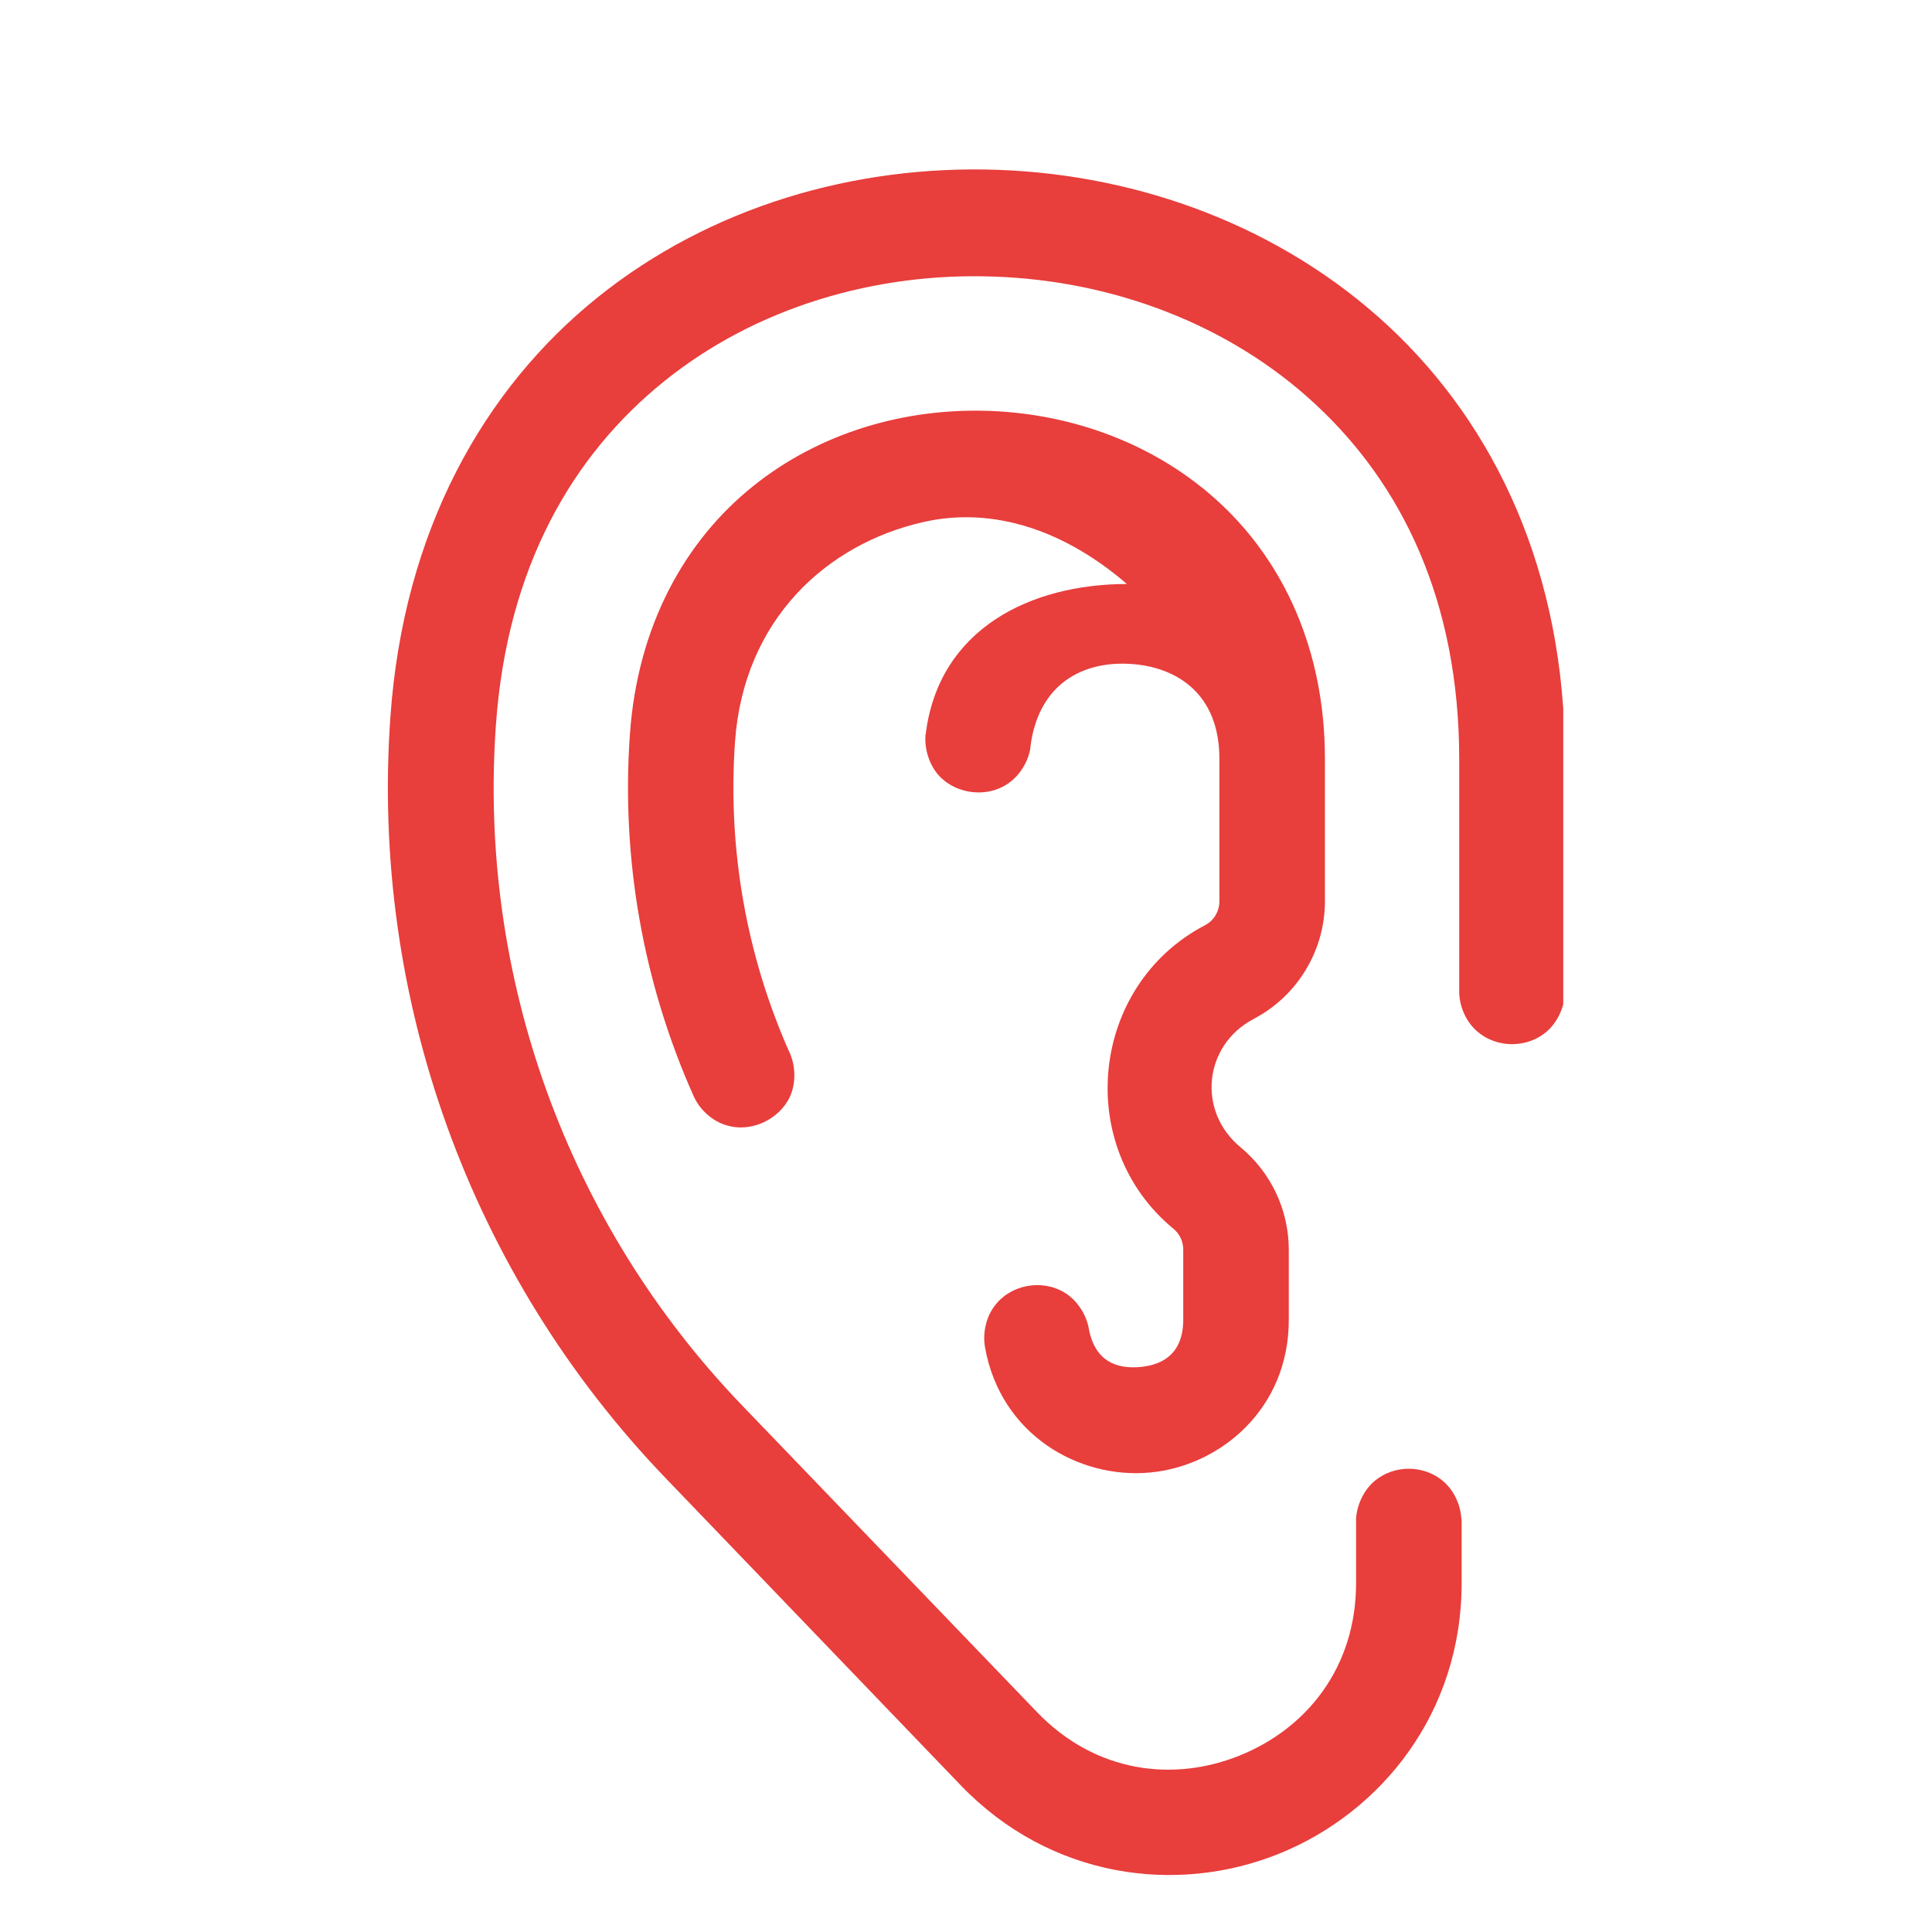 <svg xmlns="http://www.w3.org/2000/svg" xmlns:xlink="http://www.w3.org/1999/xlink" width="512" viewBox="0 0 384 384" height="512" preserveAspectRatio="xMidYMid meet"><defs><clipPath id="064dacbfe8"><path d="M 77 33 L 310.711 33 L 310.711 373 L 77 373 Z M 77 33 " clip-rule="nonzero"></path></clipPath></defs><path fill="#e83e3c" d="M 197.969 147.672 C 201.906 115.59 249.273 118.508 249.246 150.832 L 249.246 179.125 C 249.246 183.699 246.719 187.883 242.664 190.02 C 223.996 199.801 221.352 225.504 237.613 238.898 C 240.438 241.246 242.09 244.734 242.09 248.406 L 242.09 262.281 C 242.062 282.176 213.297 284.793 209.66 265.23 C 208.758 260.535 201.727 261.832 202.566 266.555 C 207.676 294.906 249.395 291.086 249.305 262.281 L 249.305 248.406 C 249.305 242.57 246.691 237.031 242.18 233.328 C 229.918 223.188 231.902 203.805 246 196.398 C 252.43 193.059 256.457 186.379 256.457 179.125 L 256.457 150.832 C 256.426 70.656 137.828 66.383 132.059 146.379 C 130.375 169.945 134.523 193.57 144.172 215.121 C 146.215 219.305 152.496 216.504 150.754 212.172 C 141.586 191.703 137.648 169.254 139.242 146.891 C 143.117 92.477 215.102 76.133 242.031 123.535 C 221.684 109.691 193.852 122.301 190.816 146.77 C 190.547 151.316 197.16 152.129 197.969 147.672 " fill-opacity="1" fill-rule="nonzero"></path><path fill="#e83e3c" d="M 202.898 266.527 C 202.988 267.039 203.68 268.211 204.523 268.691 C 205.184 269.086 205.695 269.055 206.234 269.023 C 205.574 267.52 203.23 268.27 202.898 266.527 Z M 144.383 214.488 C 144.383 214.547 144.352 214.73 144.383 214.789 L 144.473 215 C 144.41 214.848 144.441 214.668 144.383 214.52 Z M 192.051 145.145 C 191.719 145.598 191.238 146.078 191.176 146.41 L 191.148 146.77 C 191.238 146.047 191.93 145.836 192.051 145.145 Z M 196.648 81.672 C 213.328 82.273 229.918 88.324 242.48 100 C 255.047 111.676 263.34 129.074 263.34 150.832 L 263.34 179.125 C 263.34 188.938 257.871 197.965 249.184 202.512 C 239.234 207.746 237.883 220.867 246.57 228.031 C 252.641 233.059 256.156 240.523 256.156 248.406 L 256.156 262.254 C 256.219 280.008 242.512 291.414 228.508 292.68 C 214.5 293.973 198.902 285.246 195.777 267.789 L 195.777 267.73 C 195.266 264.84 196.047 261.621 197.789 259.422 C 199.504 257.227 201.816 256.051 204.191 255.602 C 206.594 255.18 209.211 255.48 211.613 256.926 C 213.988 258.371 215.852 261.109 216.395 263.969 L 216.395 264.027 C 217.598 270.527 221.863 272.125 226.582 271.703 C 231.301 271.281 235.18 268.902 235.18 262.254 L 235.18 248.406 C 235.18 246.781 234.488 245.246 233.227 244.223 C 213.359 227.852 216.664 195.859 239.477 183.91 C 241.281 182.977 242.363 181.141 242.363 179.125 L 242.363 150.832 C 242.391 138.012 234.008 132.535 224.688 131.961 C 215.344 131.359 206.355 135.816 204.793 148.516 L 204.762 148.906 C 204.25 151.676 202.477 154.355 200.223 155.828 C 197.969 157.305 195.504 157.695 193.16 157.426 C 190.816 157.125 188.441 156.129 186.609 154.145 C 184.805 152.156 183.785 149.148 183.934 146.348 L 183.934 146.109 L 183.992 145.898 C 186.609 124.891 204.914 116.102 223.969 116.07 C 212.066 105.777 197.82 100.512 183.512 103.762 C 164.277 108.125 147.836 123.145 146.094 147.371 C 144.59 168.621 148.316 189.93 157.004 209.371 L 157.062 209.492 L 157.094 209.582 C 158.176 212.23 158.145 215.512 157.004 217.98 C 155.832 220.449 153.848 222.133 151.656 223.125 C 149.492 224.09 146.938 224.449 144.32 223.637 C 141.676 222.855 139.242 220.719 138.008 218.16 L 137.891 217.918 C 127.789 195.316 123.434 170.547 125.207 145.836 C 126.77 124.137 136.266 107.402 149.641 96.66 C 163.016 85.914 179.938 81.07 196.648 81.672 " fill-opacity="1" fill-rule="nonzero"></path><path fill="#e83e3c" d="M 91.695 143.461 C 87.969 195.438 106.453 246.602 142.547 284.133 L 201.125 345.078 C 228.445 373.488 276.414 354.137 276.414 314.68 L 276.414 302.25 C 276.656 297.707 283.355 297.707 283.598 302.25 L 283.598 314.68 C 283.629 360.637 227.727 383.18 195.926 350.074 L 137.348 289.129 C 99.84 250.121 80.605 196.973 84.48 142.949 C 94.43 1.461 304.336 8.988 304.156 150.832 L 304.156 197.094 C 304.094 201.848 296.973 201.848 296.91 197.094 L 296.91 150.832 C 296.82 18.559 101.25 11.547 91.695 143.461 " fill-opacity="1" fill-rule="nonzero"></path><g clip-path="url(#064dacbfe8)"><path fill="#e83e3c" d="M 198.391 33.758 C 226.734 34.781 254.805 45.133 275.965 64.816 C 297.121 84.531 311.098 113.664 311.039 150.832 L 311.039 197.152 C 311.008 200.07 309.625 203.051 307.551 204.918 C 305.477 206.754 302.953 207.535 300.52 207.535 C 298.113 207.535 295.59 206.754 293.516 204.918 C 291.41 203.082 290.059 200.07 290.031 197.152 L 290.031 150.832 C 290 119.441 278.637 96.297 261.477 80.375 C 244.344 64.426 221.172 55.789 197.609 54.977 C 174.074 54.102 150.301 61.055 132.059 75.742 C 113.816 90.398 100.832 112.672 98.578 143.941 C 94.969 193.992 112.762 243.199 147.508 279.348 L 206.113 340.293 C 217.836 352.48 233.406 354.199 246.449 348.902 C 259.523 343.633 269.531 331.594 269.531 314.652 L 269.531 301.828 C 269.711 299.031 271.094 296.172 273.137 294.426 C 275.184 292.68 277.648 291.926 279.992 291.926 C 282.367 291.926 284.828 292.68 286.875 294.426 C 288.918 296.172 290.301 299.031 290.449 301.828 L 290.512 302.07 L 290.512 314.652 C 290.512 340.445 274.52 360.246 254.234 368.434 C 233.977 376.621 208.82 373.398 190.969 354.859 L 132.391 293.883 C 93.496 253.465 73.602 198.445 77.598 142.465 C 80.211 105.418 96.203 77.277 118.715 59.16 C 141.227 41.039 170.02 32.734 198.391 33.758 " fill-opacity="1" fill-rule="nonzero"></path></g></svg>